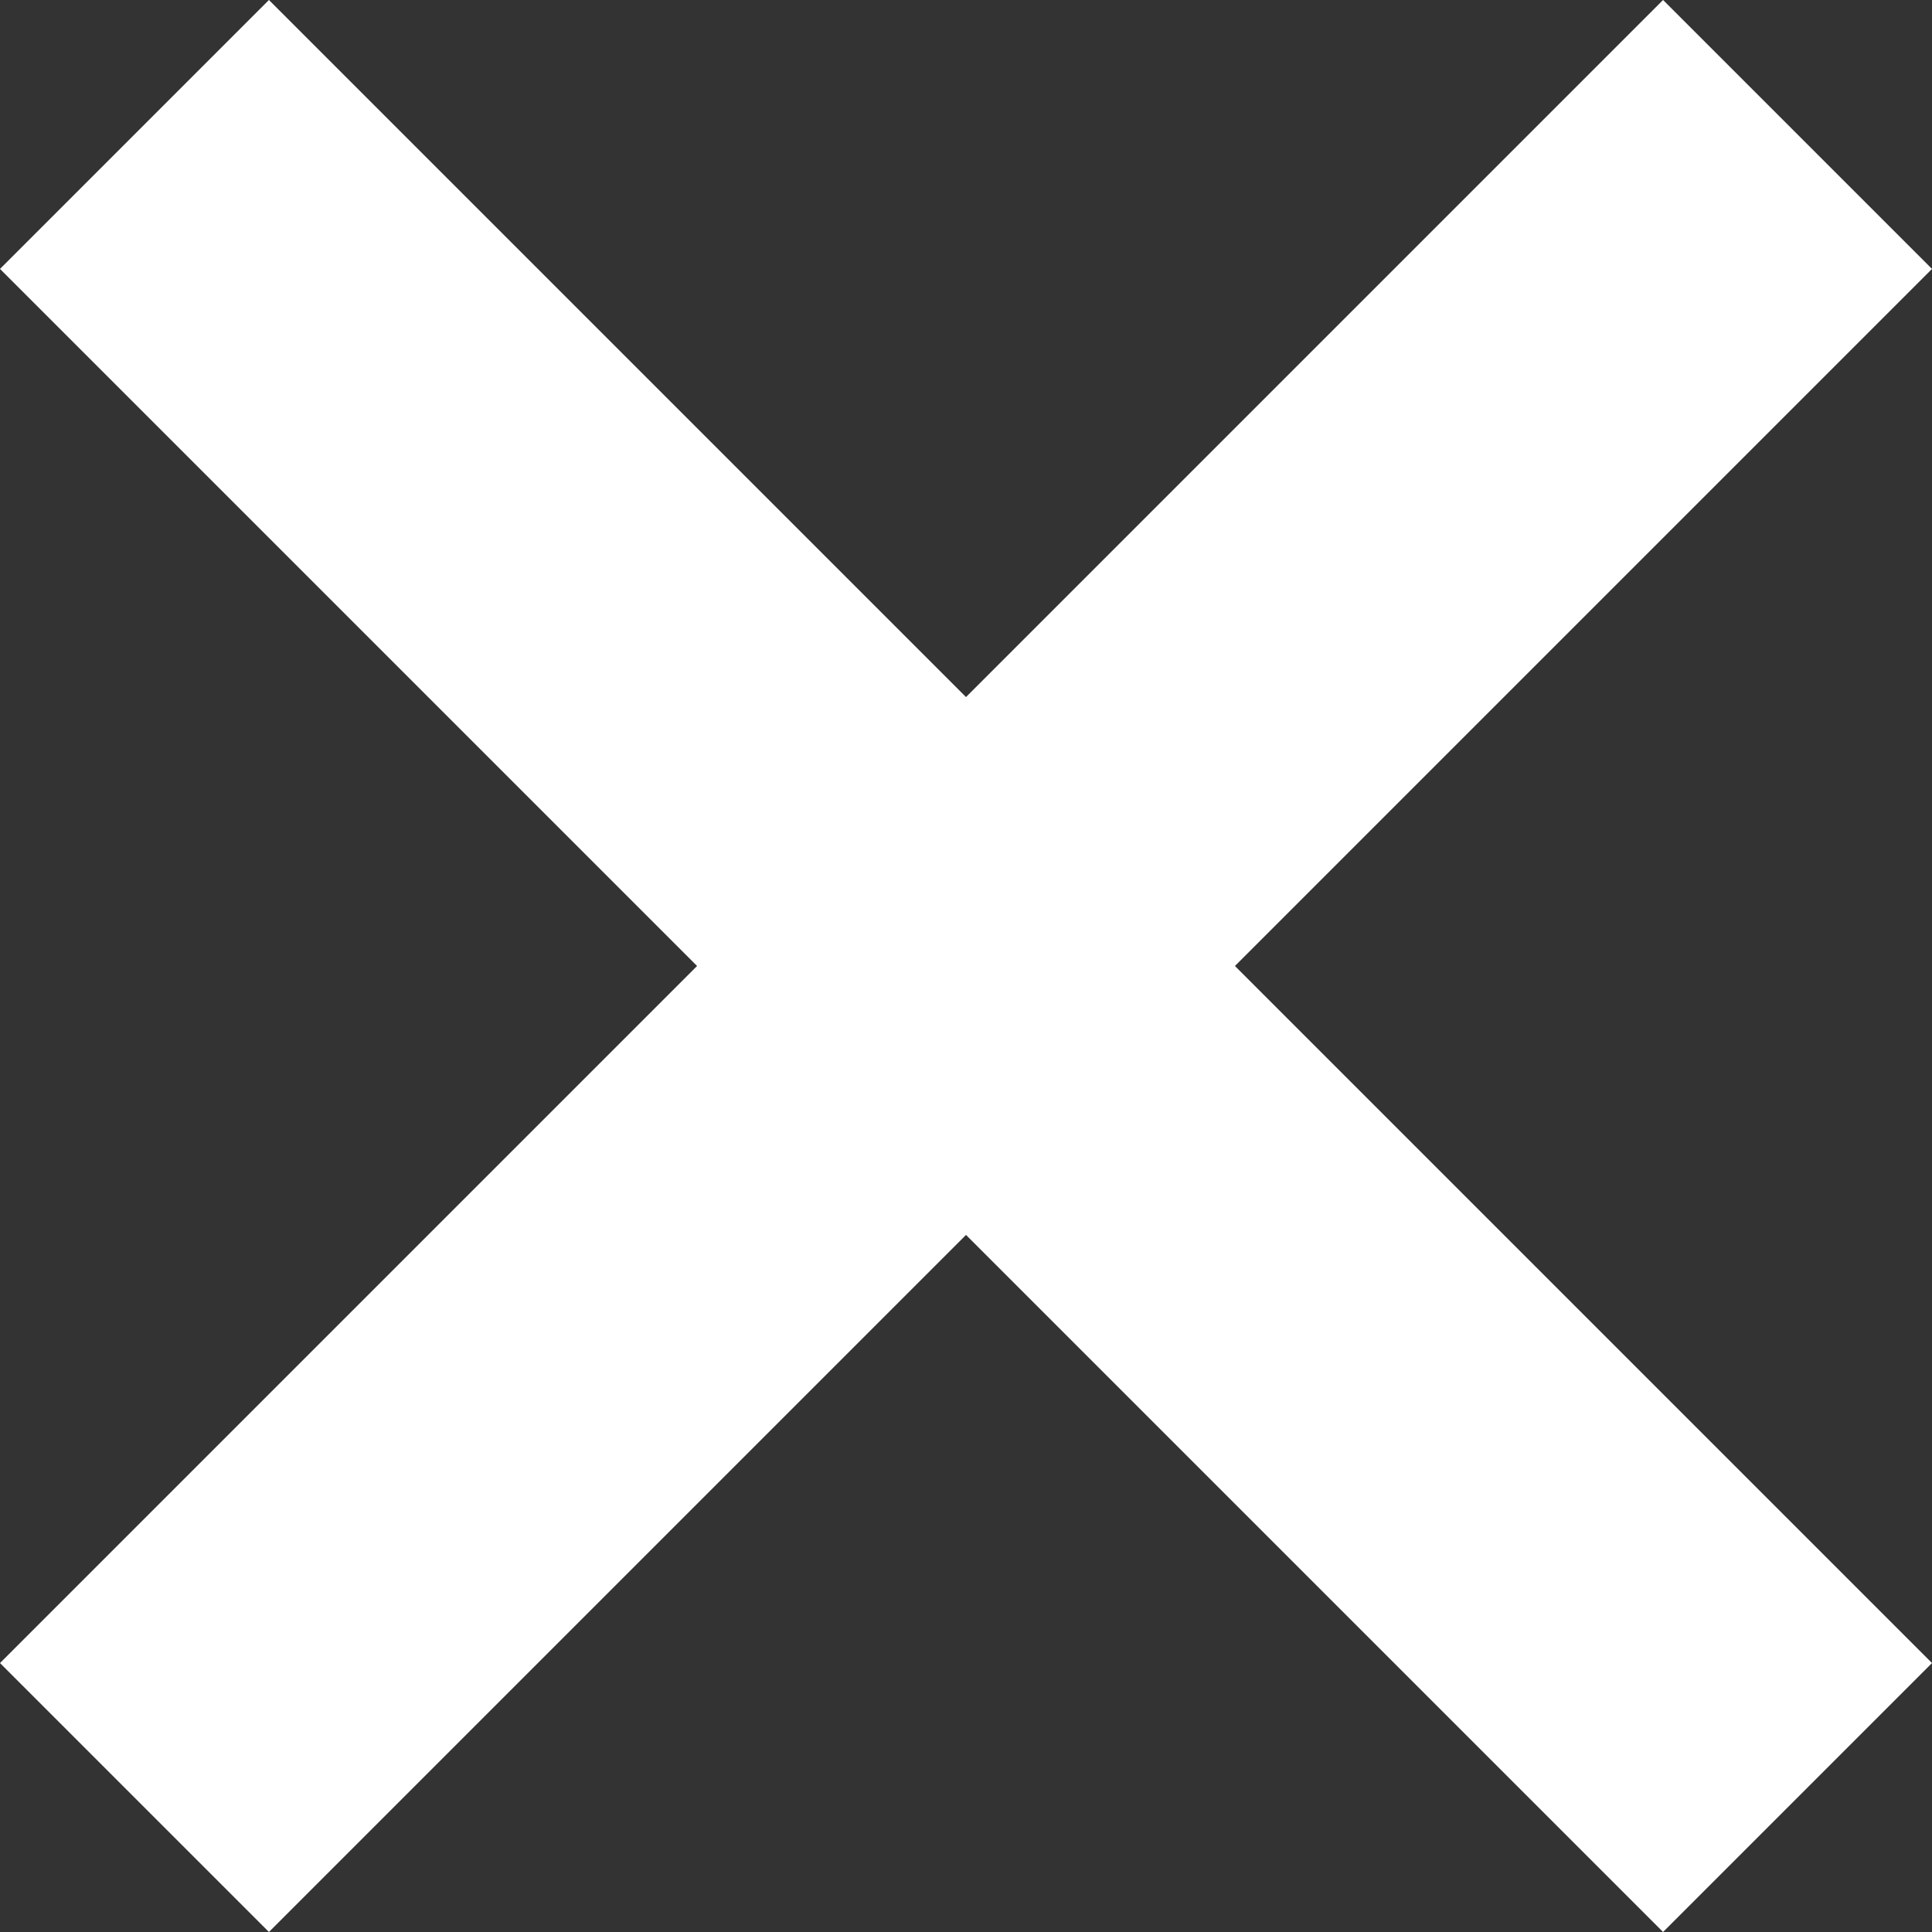 <?xml version="1.0" encoding="utf-8"?>
<!-- Generator: Adobe Illustrator 23.0.1, SVG Export Plug-In . SVG Version: 6.00 Build 0)  -->
<svg version="1.1" id="Layer_1" xmlns="http://www.w3.org/2000/svg" xmlns:xlink="http://www.w3.org/1999/xlink" x="0px" y="0px"
	 viewBox="0 0 25 25" style="enable-background:new 0 0 25 25;" xml:space="preserve">
<rect x="0" y="0" width="25" height="25" fill="#333333" stroke="none"/>
<style type="text/css">
	.st0{fill:#FFFFFF;}
</style>
<g>
	<polygon class="st0" points="25,3.48 21.52,0 12.5,9.02 3.48,0 0,3.48 9.02,12.5 0,21.52 3.48,25 12.5,15.98 21.52,25 25,21.52 
		15.98,12.5 	"/>
</g>
</svg>
